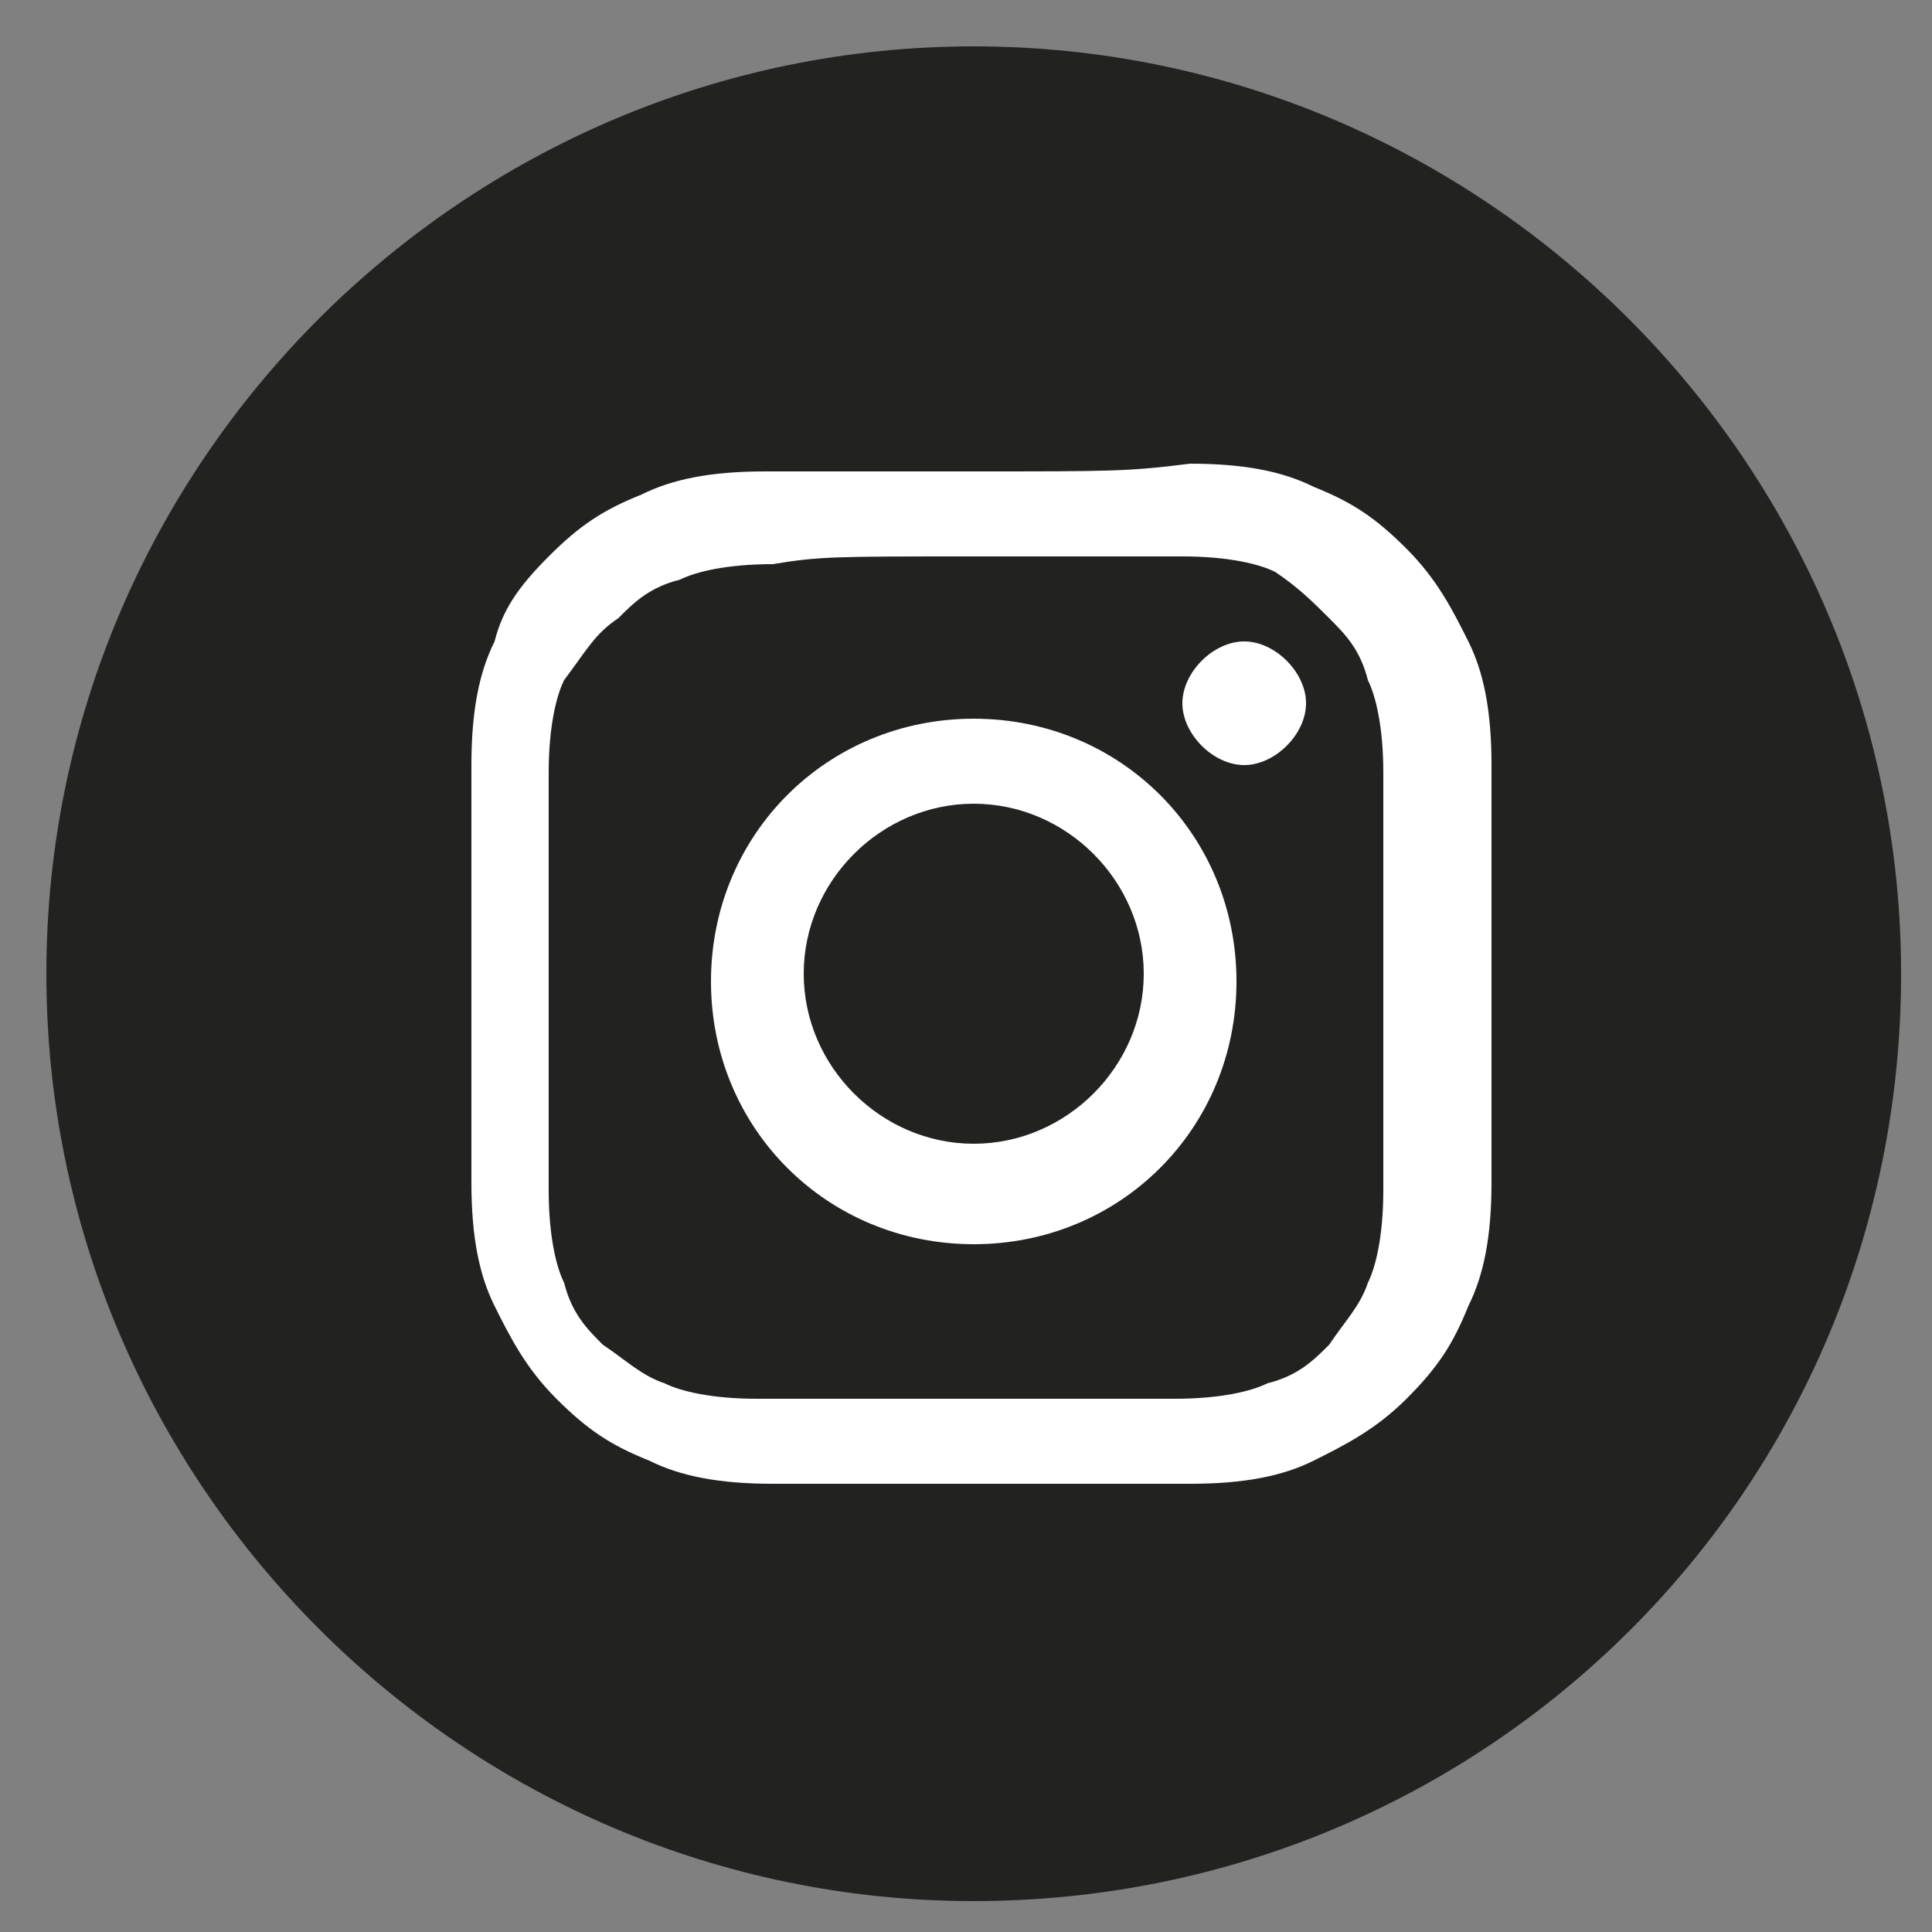 <?xml version="1.0" encoding="utf-8"?>
<!-- Generator: Adobe Illustrator 23.0.1, SVG Export Plug-In . SVG Version: 6.00 Build 0)  -->
<svg version="1.1" id="Capa_1" xmlns="http://www.w3.org/2000/svg" xmlns:xlink="http://www.w3.org/1999/xlink" x="0px" y="0px"
	 viewBox="0 0 25 25" style="enable-background:new 0 0 25 25;" xml:space="preserve">
<rect x="0" y="0" width="25" height="25" fill="#808080" stroke="none"/>
<style type="text/css">
	.st0{fill:#222221;}
	.st1{fill:#FFFFFF;}
	.st2{fill-rule:evenodd;clip-rule:evenodd;fill:#FFFFFF;}
	.st3{fill-rule:evenodd;clip-rule:evenodd;fill:#FFFFFF;stroke:#222221;stroke-miterlimit:10;}
	.st4{fill:none;stroke:#222221;stroke-width:1.5;stroke-miterlimit:10;}
	.st5{fill-rule:evenodd;clip-rule:evenodd;fill:#222221;}
</style>
<g id="XMLID_1683_">
	<path id="XMLID_1692_" class="st0" d="M12.6,24.6L12.6,24.6c-6.6,0-12-5.4-12-12v0c0-6.6,5.4-12,12-12l0,0c6.6,0,12,5.4,12,12v0
		C24.6,19.3,19.2,24.6,12.6,24.6z"/>
	<g id="XMLID_1684_">
		<path id="XMLID_1689_" class="st1" d="M12.6,7.2c1.8,0,2,0,2.7,0c0.6,0,1,0.1,1.2,0.2C16.8,7.6,17,7.8,17.2,8
			c0.2,0.2,0.4,0.4,0.5,0.8c0.1,0.2,0.2,0.6,0.2,1.2c0,0.7,0,0.9,0,2.7s0,2,0,2.7c0,0.6-0.1,1-0.2,1.2c-0.1,0.3-0.3,0.5-0.5,0.8
			c-0.2,0.2-0.4,0.4-0.8,0.5c-0.2,0.1-0.6,0.2-1.2,0.2c-0.7,0-0.9,0-2.7,0c-1.8,0-2,0-2.7,0c-0.6,0-1-0.1-1.2-0.2
			c-0.3-0.1-0.5-0.3-0.8-0.5c-0.2-0.2-0.4-0.4-0.5-0.8c-0.1-0.2-0.2-0.6-0.2-1.2c0-0.7,0-0.9,0-2.7s0-2,0-2.7c0-0.6,0.1-1,0.2-1.2
			C7.6,8.4,7.7,8.2,8,8c0.2-0.2,0.4-0.4,0.8-0.5c0.2-0.1,0.6-0.2,1.2-0.2C10.6,7.2,10.8,7.2,12.6,7.2 M12.6,6.1c-1.8,0-2,0-2.7,0
			c-0.7,0-1.2,0.1-1.6,0.3C7.8,6.6,7.5,6.8,7.1,7.2S6.5,7.9,6.4,8.3C6.2,8.7,6.1,9.2,6.1,9.9c0,0.7,0,0.9,0,2.7c0,1.8,0,2,0,2.7
			c0,0.7,0.1,1.2,0.3,1.6c0.2,0.4,0.4,0.8,0.8,1.2c0.4,0.4,0.7,0.6,1.2,0.8c0.4,0.2,0.9,0.3,1.6,0.3c0.7,0,0.9,0,2.7,0
			c1.8,0,2,0,2.7,0c0.7,0,1.2-0.1,1.6-0.3c0.4-0.2,0.8-0.4,1.2-0.8c0.4-0.4,0.6-0.7,0.8-1.2c0.2-0.4,0.3-0.9,0.3-1.6
			c0-0.7,0-0.9,0-2.7c0-1.8,0-2,0-2.7c0-0.7-0.1-1.2-0.3-1.6c-0.2-0.4-0.4-0.8-0.8-1.2c-0.4-0.4-0.7-0.6-1.2-0.8
			c-0.4-0.2-0.9-0.3-1.6-0.3C14.6,6.1,14.4,6.1,12.6,6.1"/>
		<path id="XMLID_1686_" class="st1" d="M12.6,9.3c-1.9,0-3.4,1.5-3.4,3.4c0,1.9,1.5,3.4,3.4,3.4c1.9,0,3.4-1.5,3.4-3.4
			C16,10.8,14.5,9.3,12.6,9.3 M12.6,14.8c-1.2,0-2.2-1-2.2-2.2c0-1.2,1-2.2,2.2-2.2s2.2,1,2.2,2.2C14.8,13.8,13.8,14.8,12.6,14.8"/>
		<path id="XMLID_1685_" class="st1" d="M16.9,9.1c0,0.4-0.4,0.8-0.8,0.8c-0.4,0-0.8-0.4-0.8-0.8c0-0.4,0.4-0.8,0.8-0.8
			C16.5,8.3,16.9,8.7,16.9,9.1"/>
	</g>
</g>
</svg>

